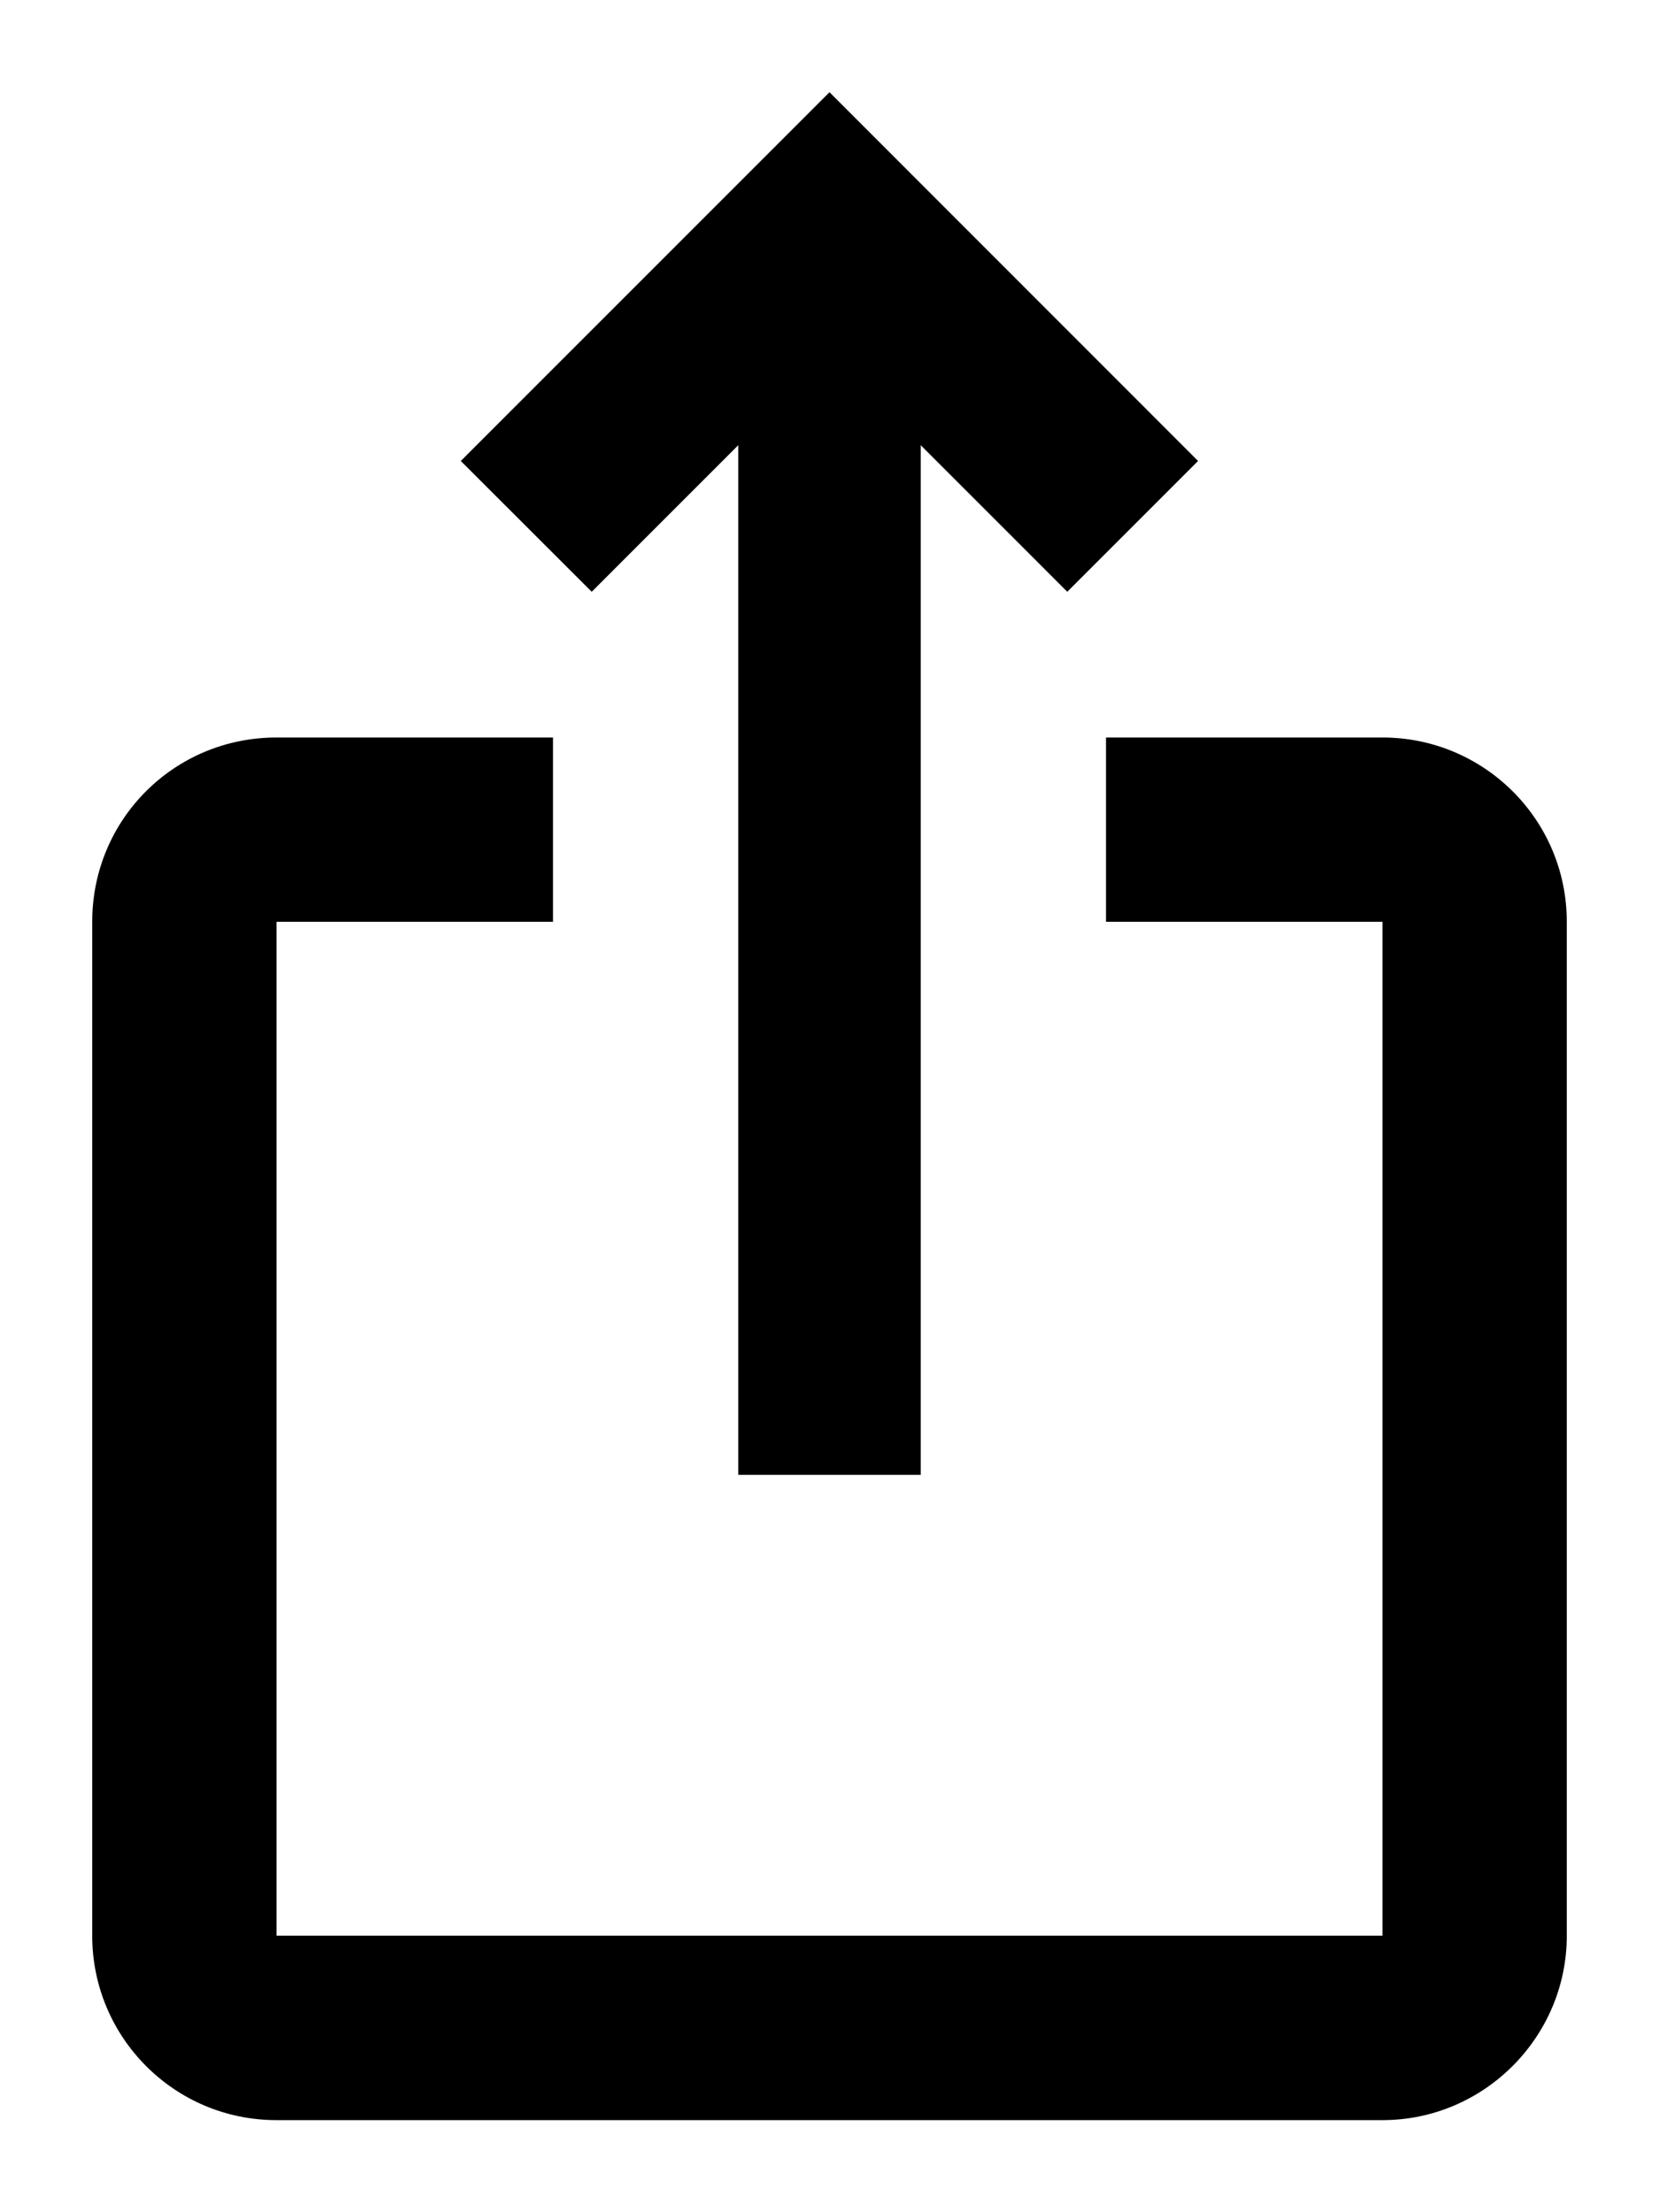 <svg width="12" height="16" viewBox="0 0 12 16" fill="none" xmlns="http://www.w3.org/2000/svg">
<path d="M8.666 3.334L7.72 4.28L6.66 3.22V10.667H5.34V3.22L4.28 4.28L3.333 3.334L6 0.667L8.666 3.334ZM11.333 6.667V14C11.333 14.734 10.733 15.334 10 15.334H2C1.26 15.334 0.667 14.734 0.667 14V6.667C0.667 5.927 1.26 5.334 2 5.334H4V6.667H2V14H10V6.667H8V5.334H10C10.733 5.334 11.333 5.927 11.333 6.667Z" fill="black"/>
</svg>
